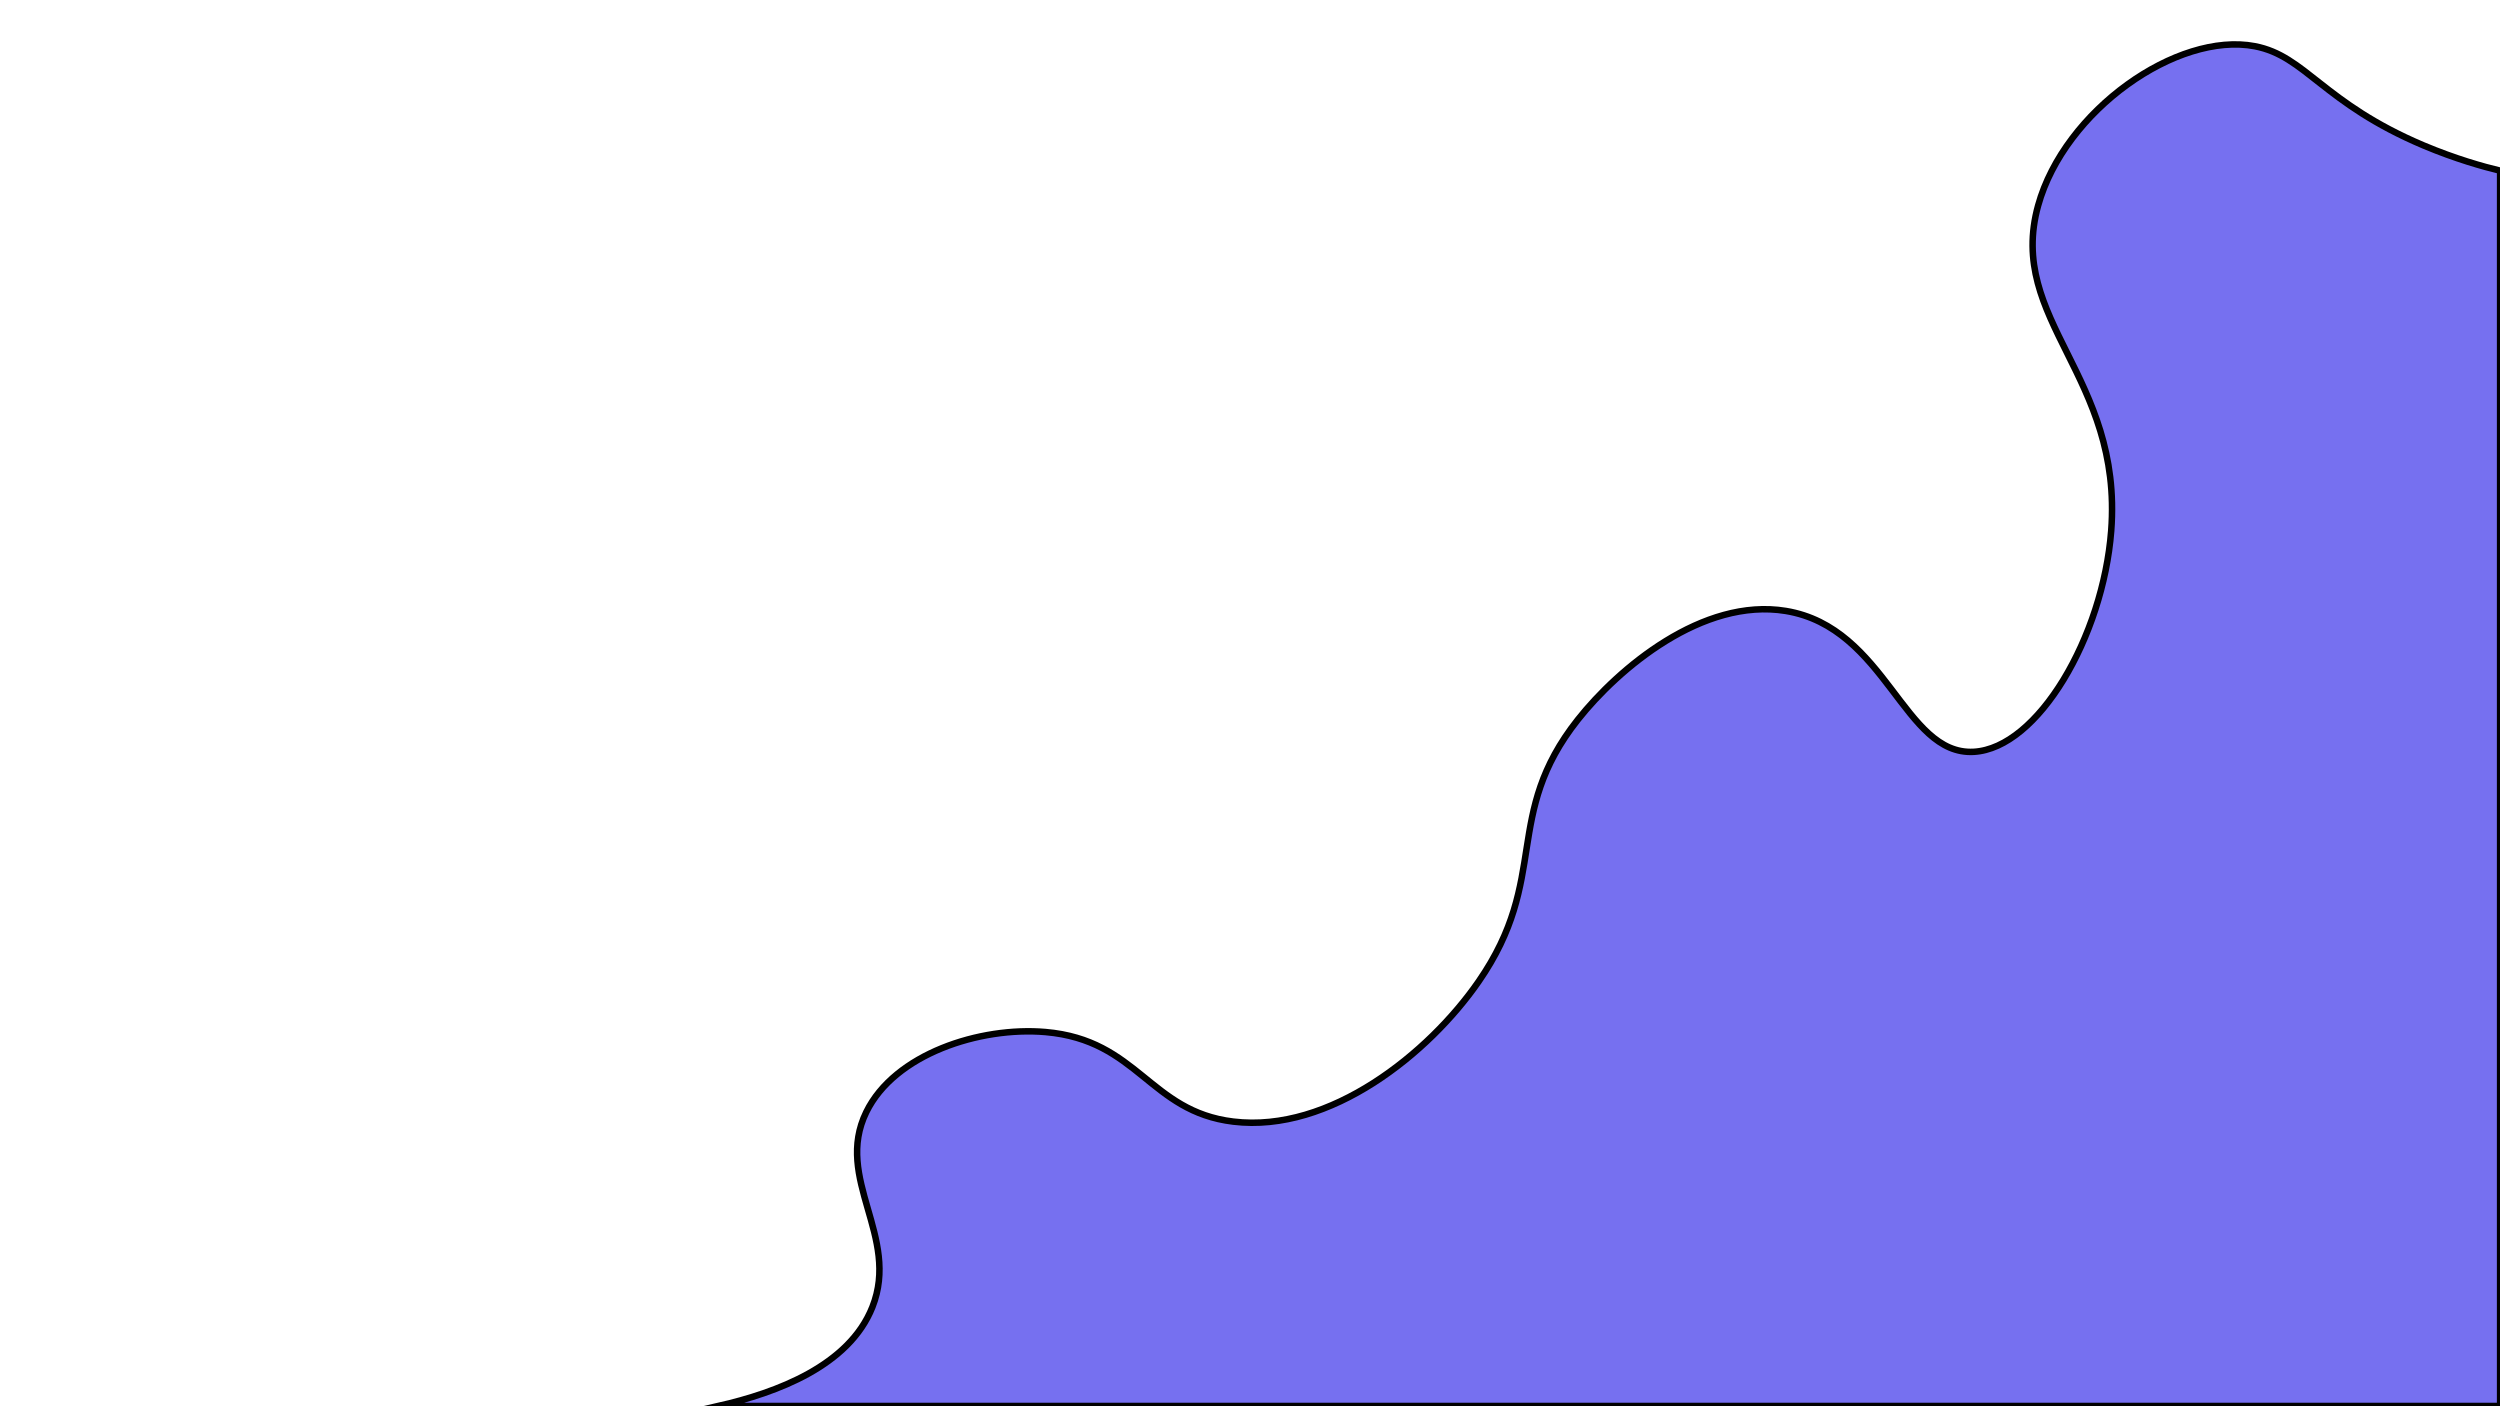 <?xml version="1.0" encoding="UTF-8" standalone="no"?>
<svg
   xmlns:dc="http://purl.org/dc/elements/1.1/"
   xmlns:cc="http://creativecommons.org/ns#"
   xmlns:rdf="http://www.w3.org/1999/02/22-rdf-syntax-ns#"
   xmlns:svg="http://www.w3.org/2000/svg"
   xmlns="http://www.w3.org/2000/svg"
   xmlns:sodipodi="http://sodipodi.sourceforge.net/DTD/sodipodi-0.dtd"
   xmlns:inkscape="http://www.inkscape.org/namespaces/inkscape"
   version="1.1"
   id="Calque_1"
   x="0px"
   y="0px"
   viewBox="0 0 1920 1080"
   style="enable-background:new 0 0 1920 1080;"
   xml:space="preserve"
   sodipodi:docname="part-1.svg"
   inkscape:version="1.0.1 (3bc2e813f5, 2020-09-07)"><defs
   id="defs41" /><sodipodi:namedview
   pagecolor="#ffffff"
   bordercolor="#666666"
   borderopacity="1"
   objecttolerance="10"
   gridtolerance="10"
   guidetolerance="10"
   inkscape:pageopacity="0"
   inkscape:pageshadow="2"
   inkscape:window-width="1920"
   inkscape:window-height="1017"
   id="namedview39"
   showgrid="false"
   inkscape:zoom="0.19143519"
   inkscape:cx="704.49621"
   inkscape:cy="403.00751"
   inkscape:window-x="-8"
   inkscape:window-y="-8"
   inkscape:window-maximized="1"
   inkscape:current-layer="Calque_1" />
<style
   type="text/css"
   id="style34">
	.st0{fill:#7670F0;stroke:#000000;stroke-width:5;stroke-miterlimit:10;}
</style>
<path
   class="st0"
   d="M670,1003.8c21.5-54.3-29.7-98.4-4.7-149.7c21.8-44.7,87.4-65.8,137.6-61.5c71.4,6.2,79.6,61,144.3,68.8  c74.2,9,150.3-52.5,188.4-107.6c55.1-79.6,18-127.5,76.2-201.1c31.1-39.3,95.8-94,159.7-83.5c77.5,12.8,90.4,111.1,144.3,108.2  c49.4-2.7,99.3-88.4,105.6-169.7c9.1-119.1-80.6-161.7-56.1-249.9c20.3-73.1,106.9-133.7,166.4-122.3c39.1,7.5,52,43.4,129.6,76.2  c24.7,10.4,45.9,16.3,58.8,19.4c0,316.2,0,632.5,0,948.7c-456.1,0-912.2,0-1368.3,0C596.4,1069.6,652.1,1049,670,1003.8z"
   id="path36" />
</svg>
